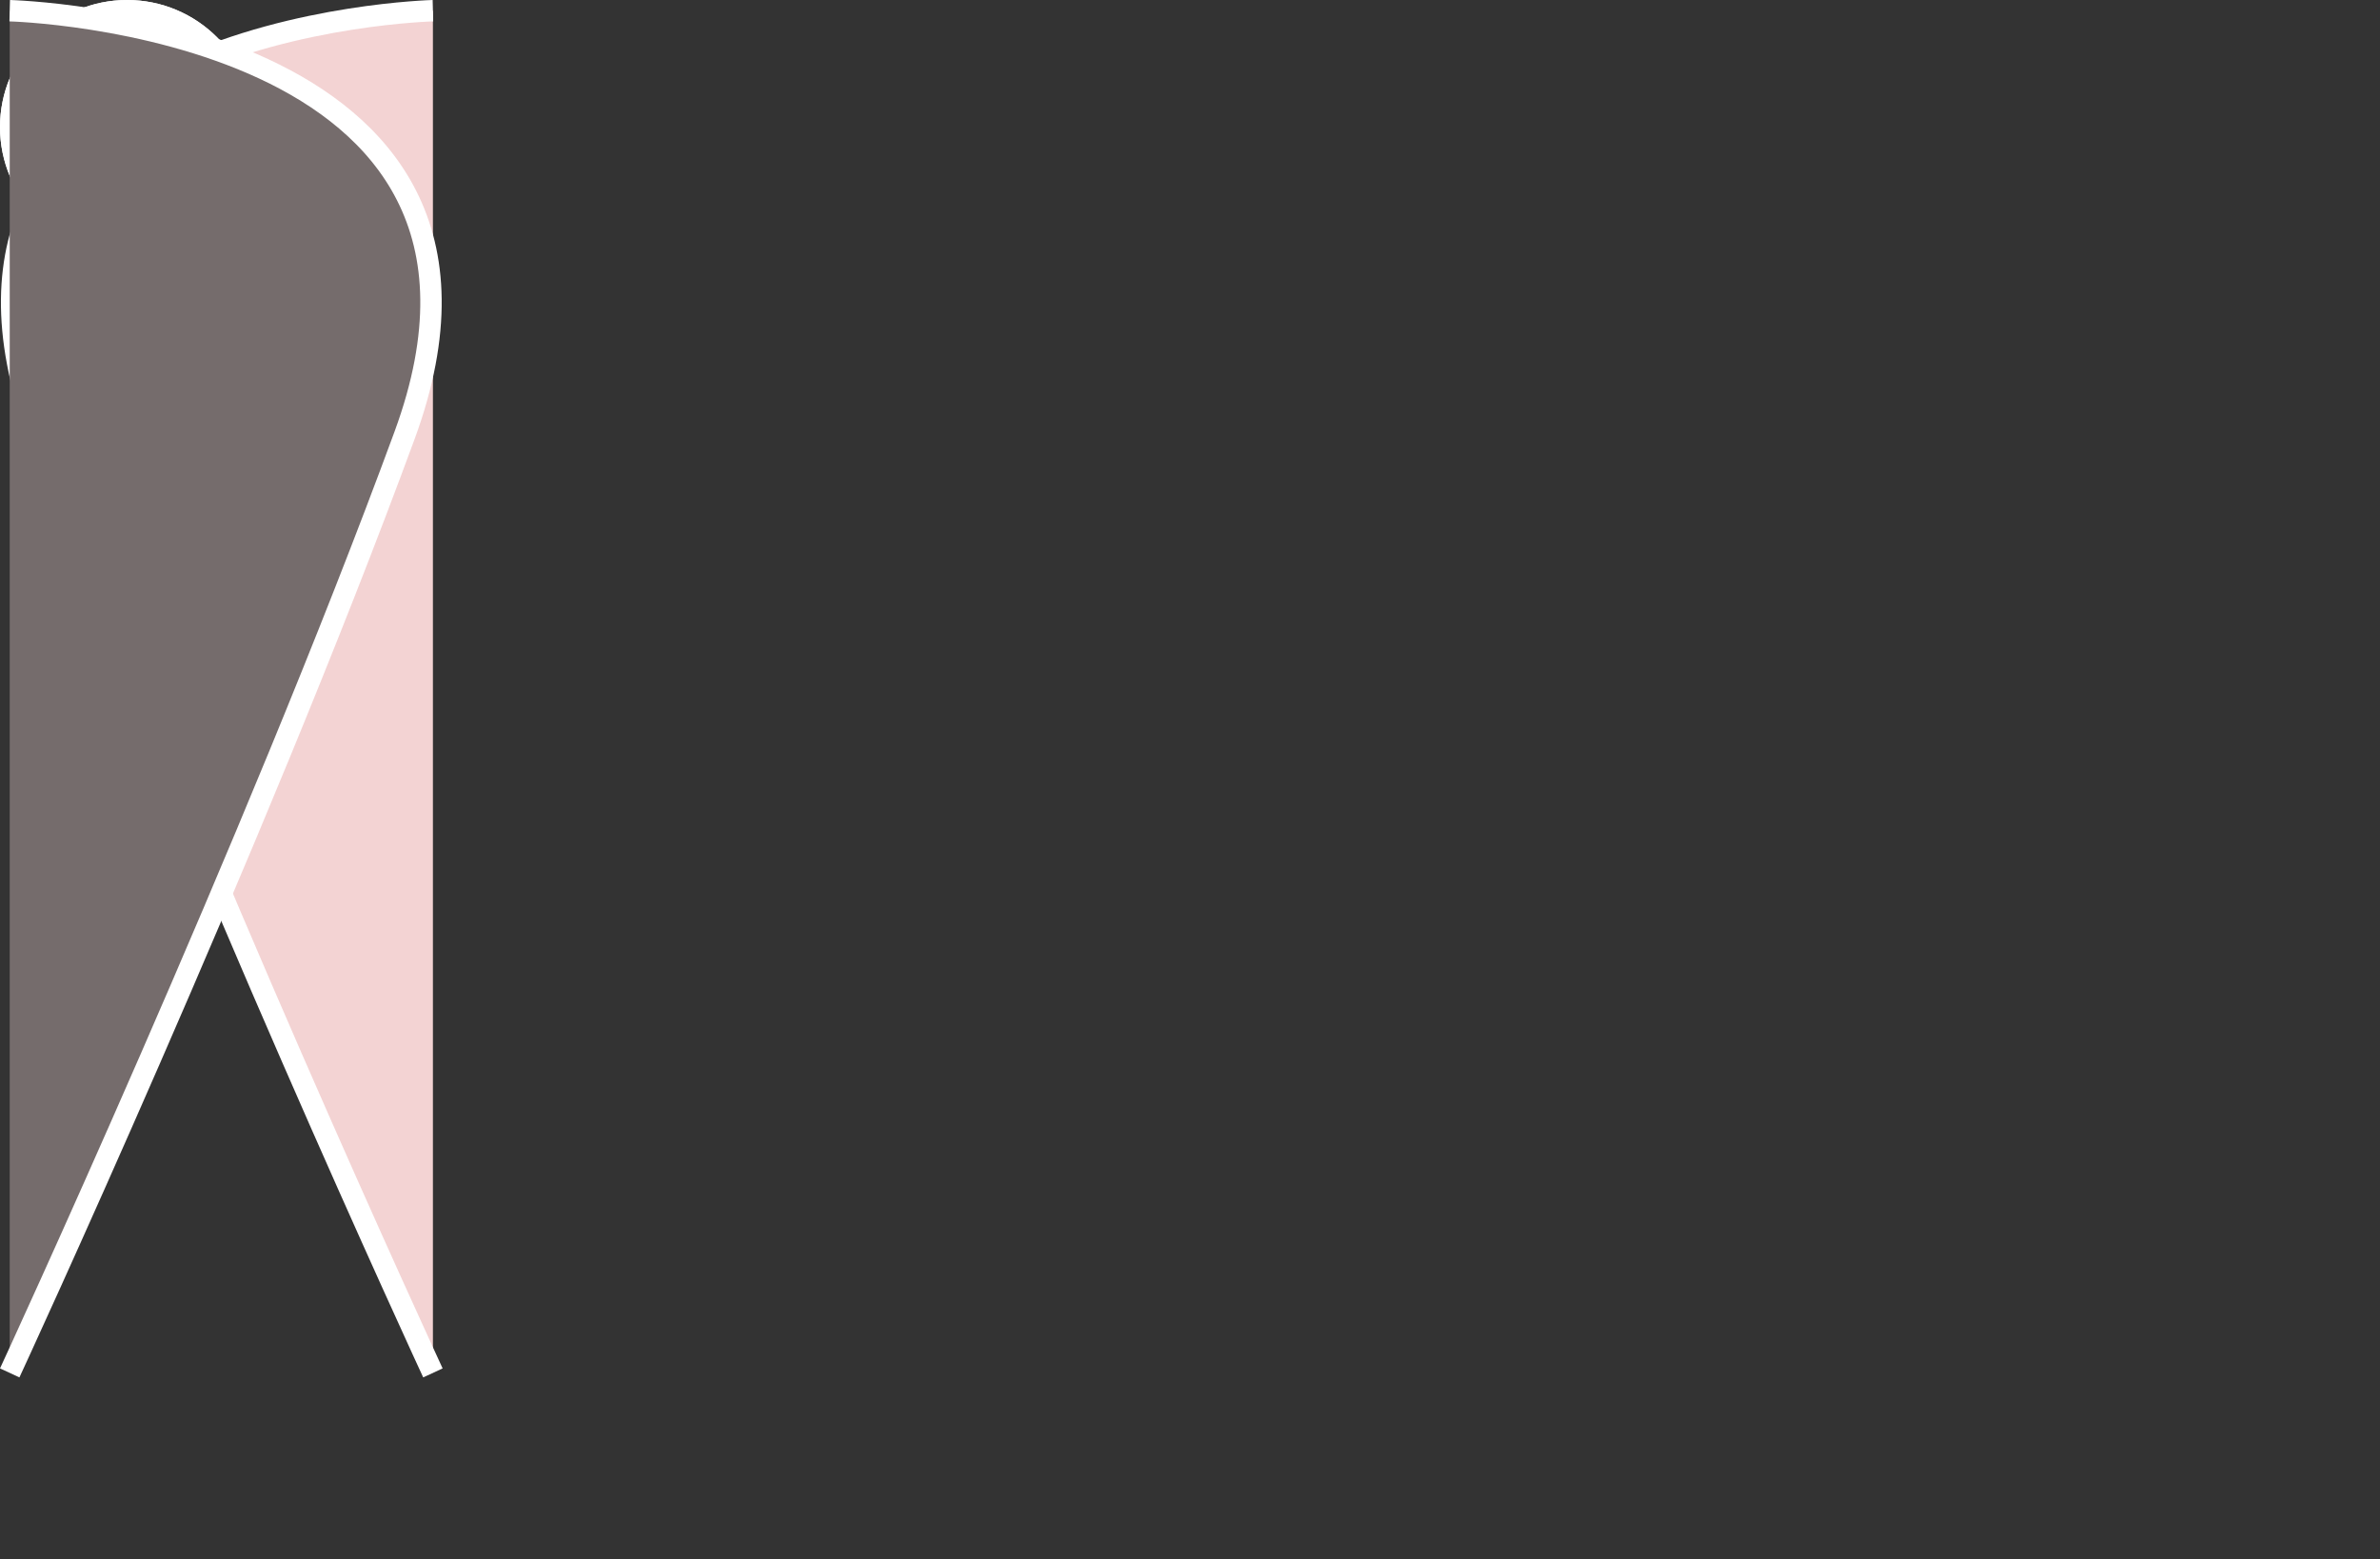 <svg xmlns="http://www.w3.org/2000/svg" width="111.177" height="72.854" viewBox="0 0 111.177 72.854">
 <rect x="0" y="0" width="111.177" height="72.854" fill="#333333" stroke="none"/>
 <g id="Ellipse_10" data-name="Ellipse 10" transform="translate(0 0)" fill="#fff" stroke="#fff" stroke-width="1">
    <ellipse cx="5.937" cy="5.937" rx="5.937" ry="5.937" stroke="none"/>
    <ellipse cx="5.937" cy="5.937" rx="5.437" ry="5.437" fill="none"/>
  </g>
  <path id="Path_1" data-name="Path 1" d="M76.356,75.284s-25.5.636-18.446,19.838,18.446,43.81,18.446,43.81" transform="translate(-56.133 -74.784)" fill="#f3d3d3" stroke="#fff" stroke-width="1"/>
    <path id="Path_2" data-name="Path 2" d="M56.675,75.284s25.5.636,18.446,19.838-18.446,43.81-18.446,43.81" transform="translate(-56.221 -74.784)" fill="#756c6c" stroke="#fff" stroke-width="1"/>
</svg>